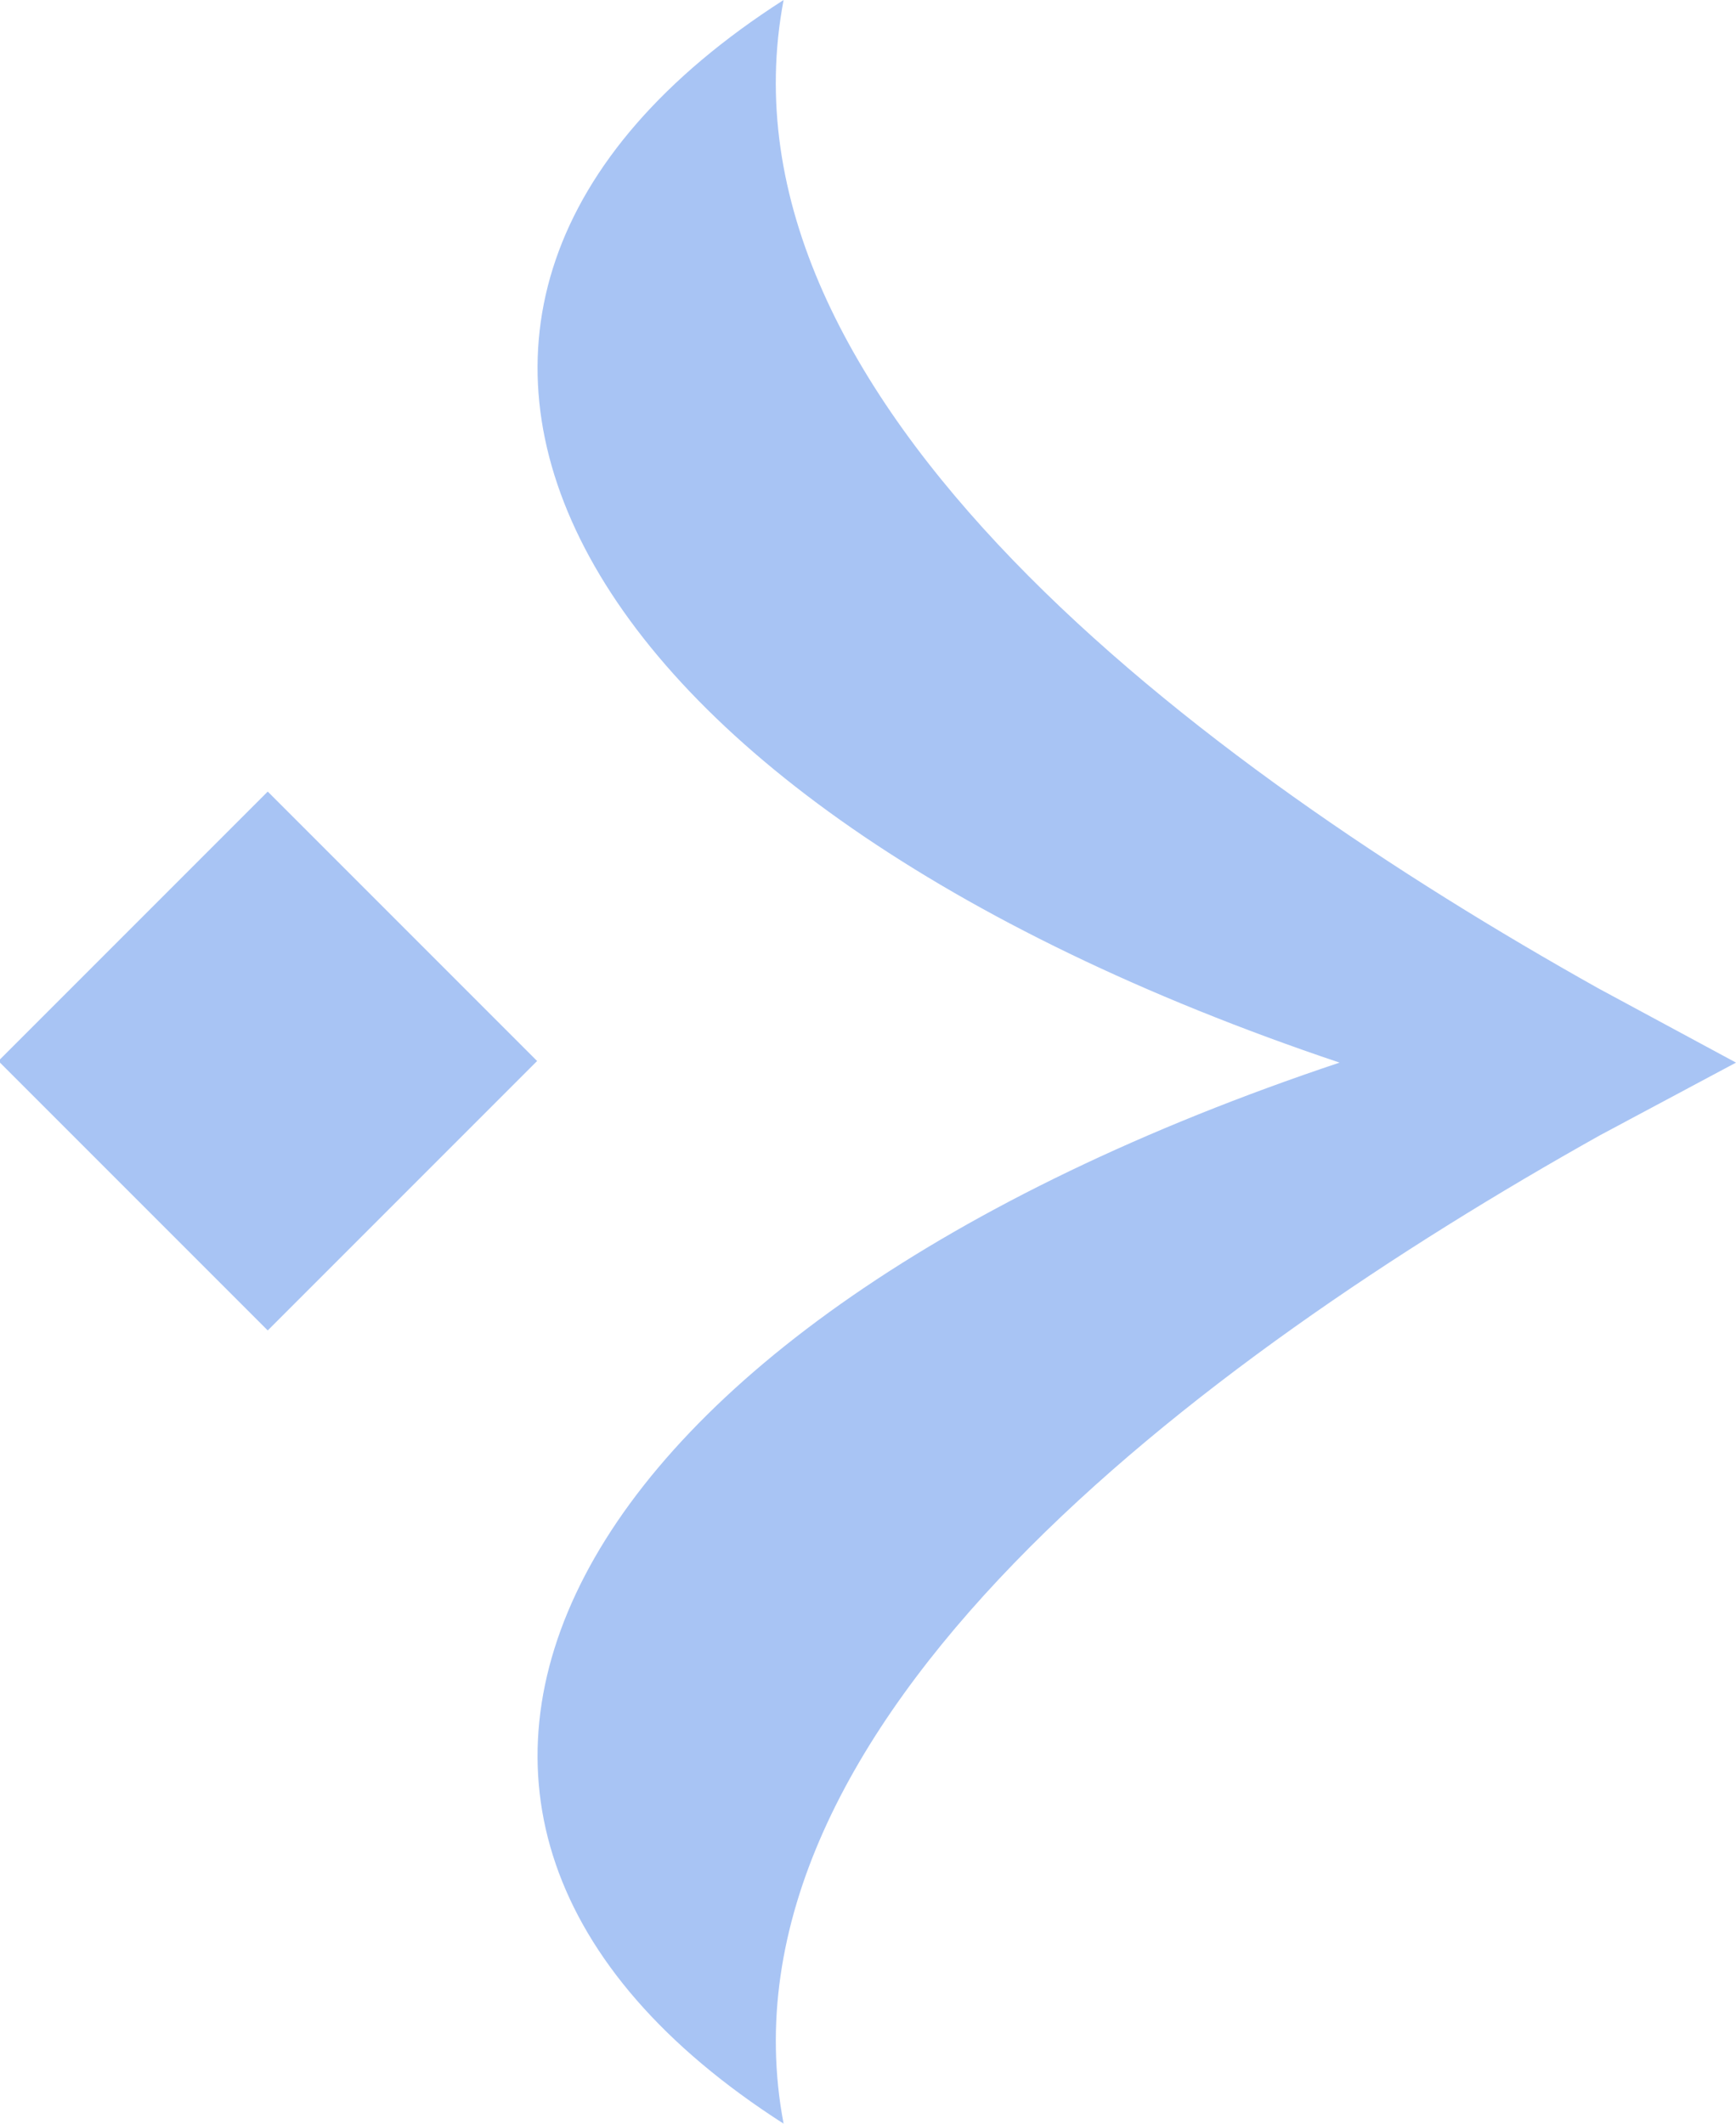 <svg xmlns="http://www.w3.org/2000/svg" viewBox="0 0 11.21 13.71"><defs><style>.cls-1{fill:#a8c4f4;}</style></defs><g id="Layer_2" data-name="Layer 2"><g id="Layer_1-2" data-name="Layer 1"><rect class="cls-1" x="0.51" y="5.63" width="2.46" height="2.46" transform="translate(7.81 10.47) rotate(135)"/><path class="cls-1" d="M5.06,0c-.49,2.58,2.69,4.94,5.26,6.38l.89.48-.88.47c-2.57,1.44-5.76,3.8-5.27,6.38-3.12-2-1.5-5.15,3.59-6.85C3.56,5.15,1.94,2,5.06,0Z"/></g></g></svg>